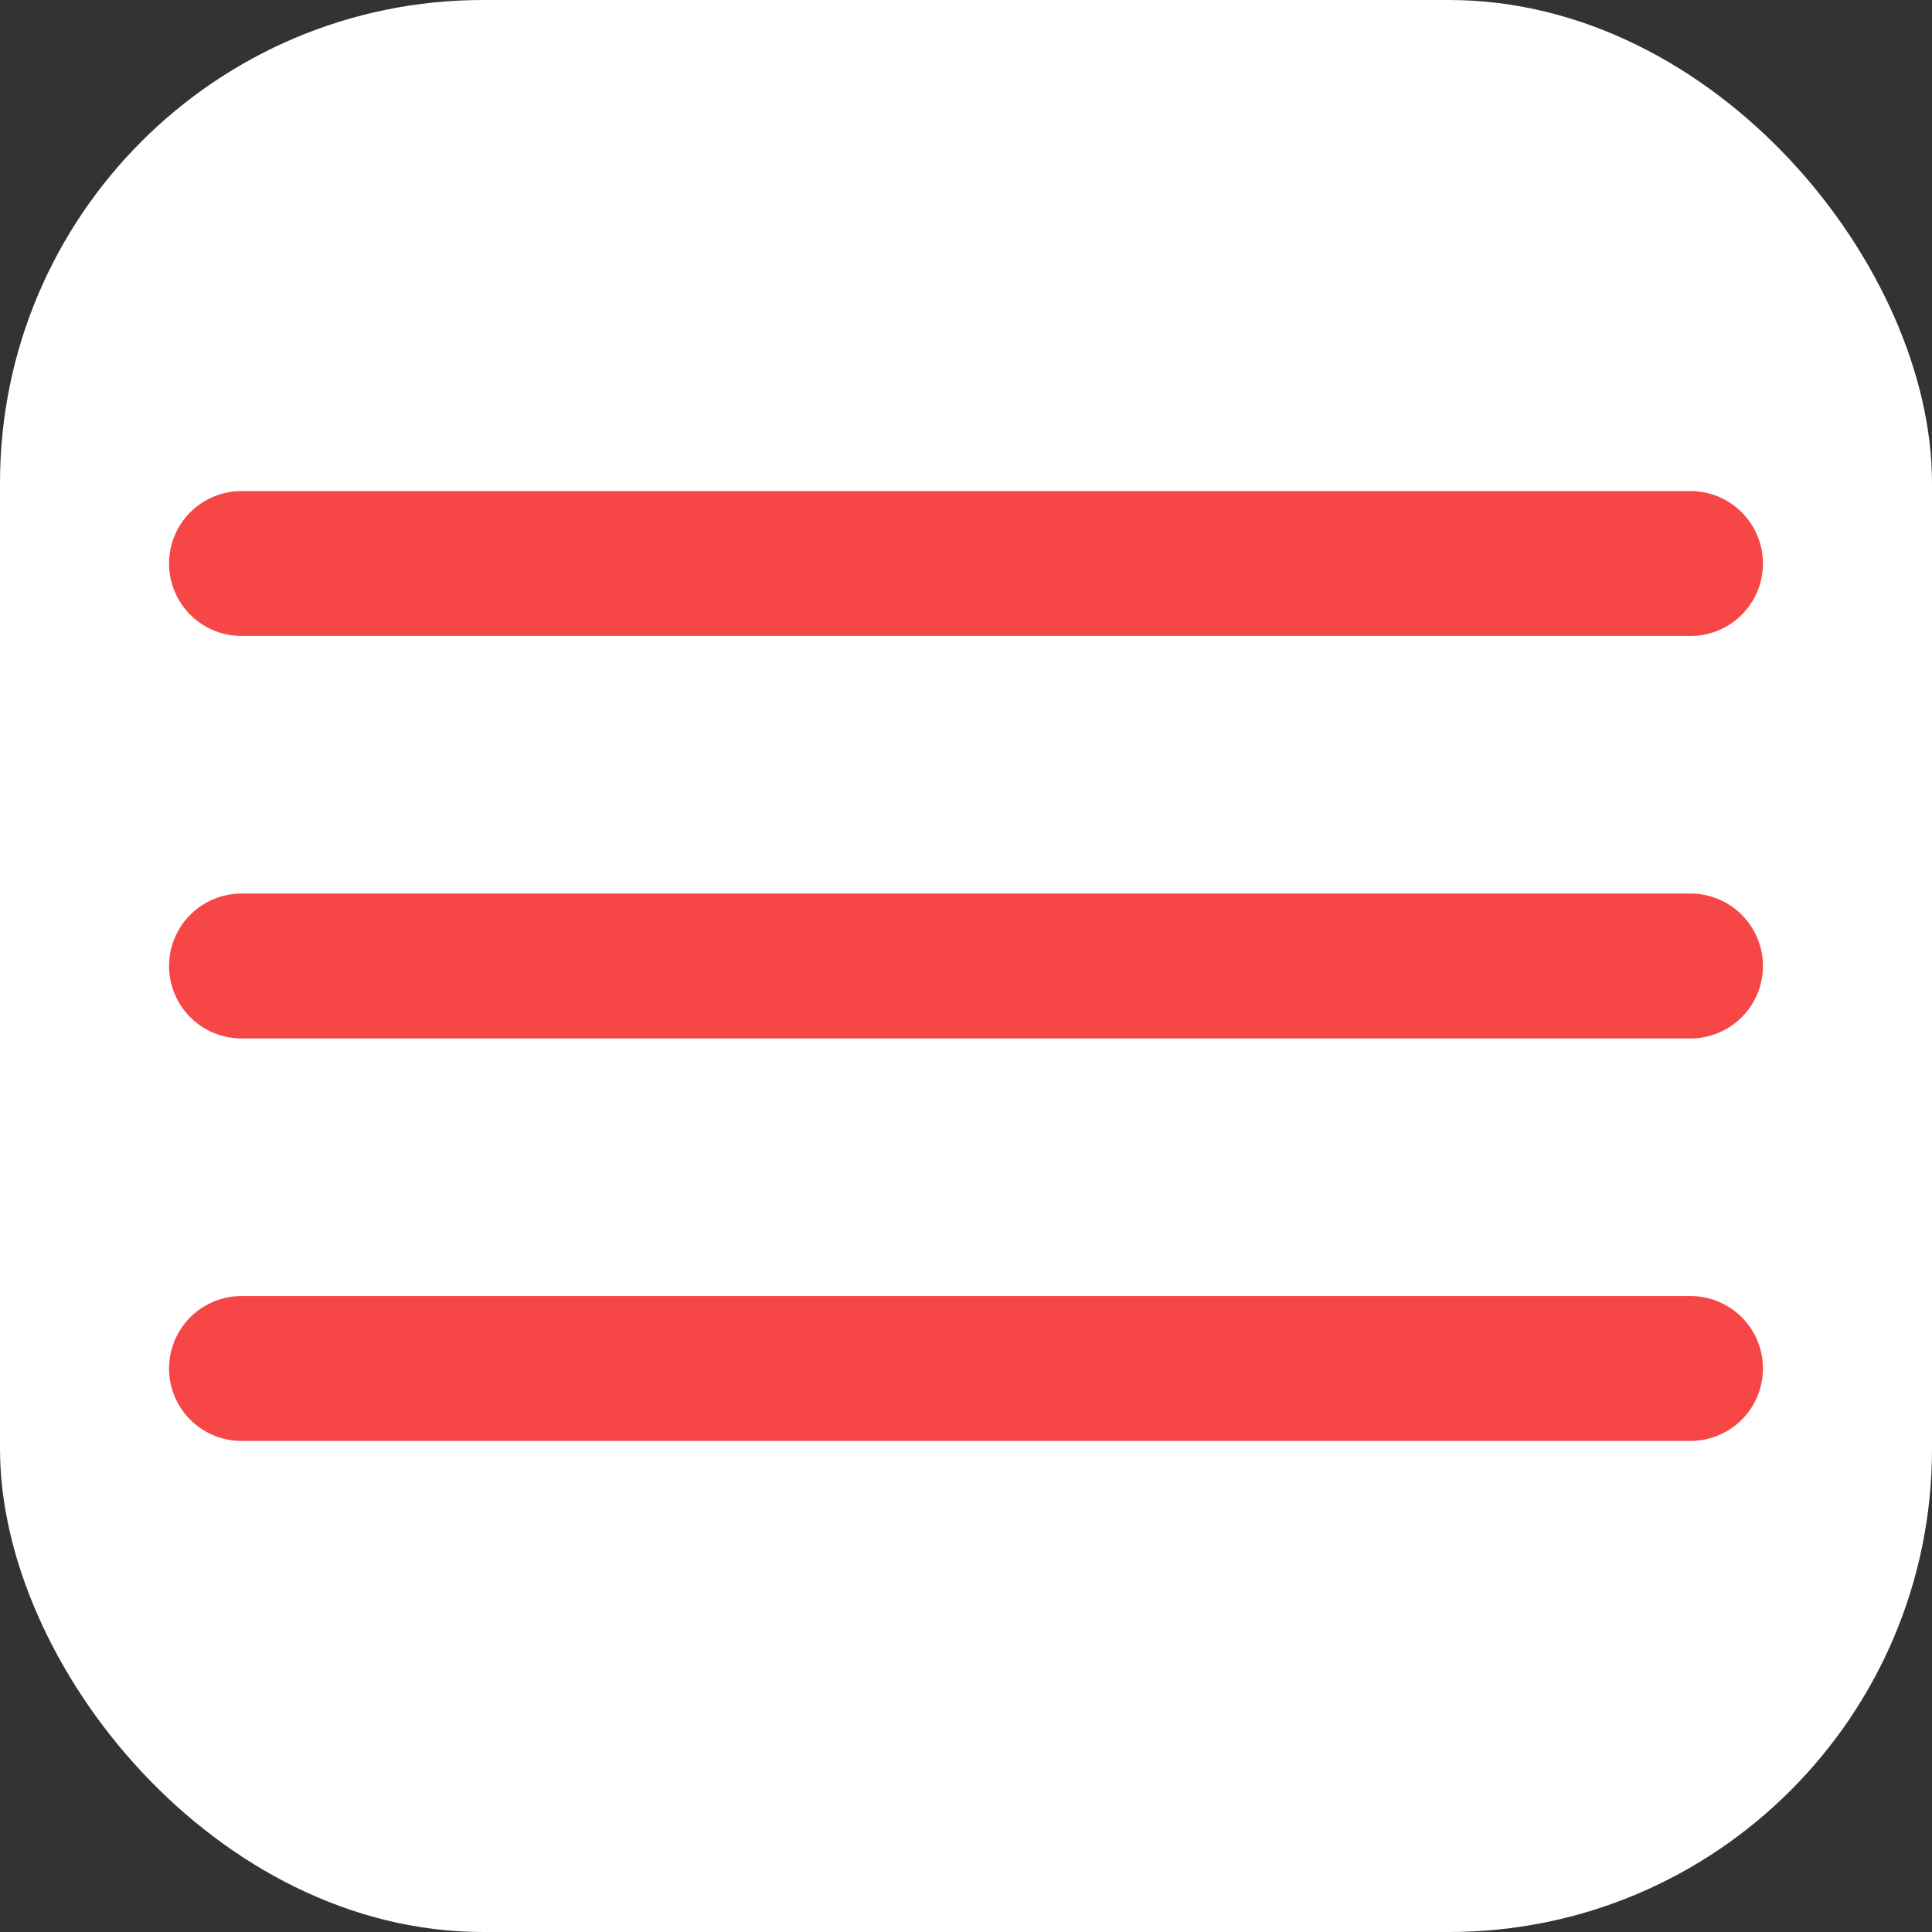 <svg width="40" height="40" viewBox="0 0 40 40" fill="none" xmlns="http://www.w3.org/2000/svg">
<rect x="0" y="0" width="40" height="40" fill="#333333" stroke="none"/>
<rect width="40" height="40" rx="10" fill="white"/>
<path d="M5 11.667H35M5 20H35M5 28.333H35" stroke="#F64646" stroke-width="3" stroke-linecap="round"/>
</svg>
